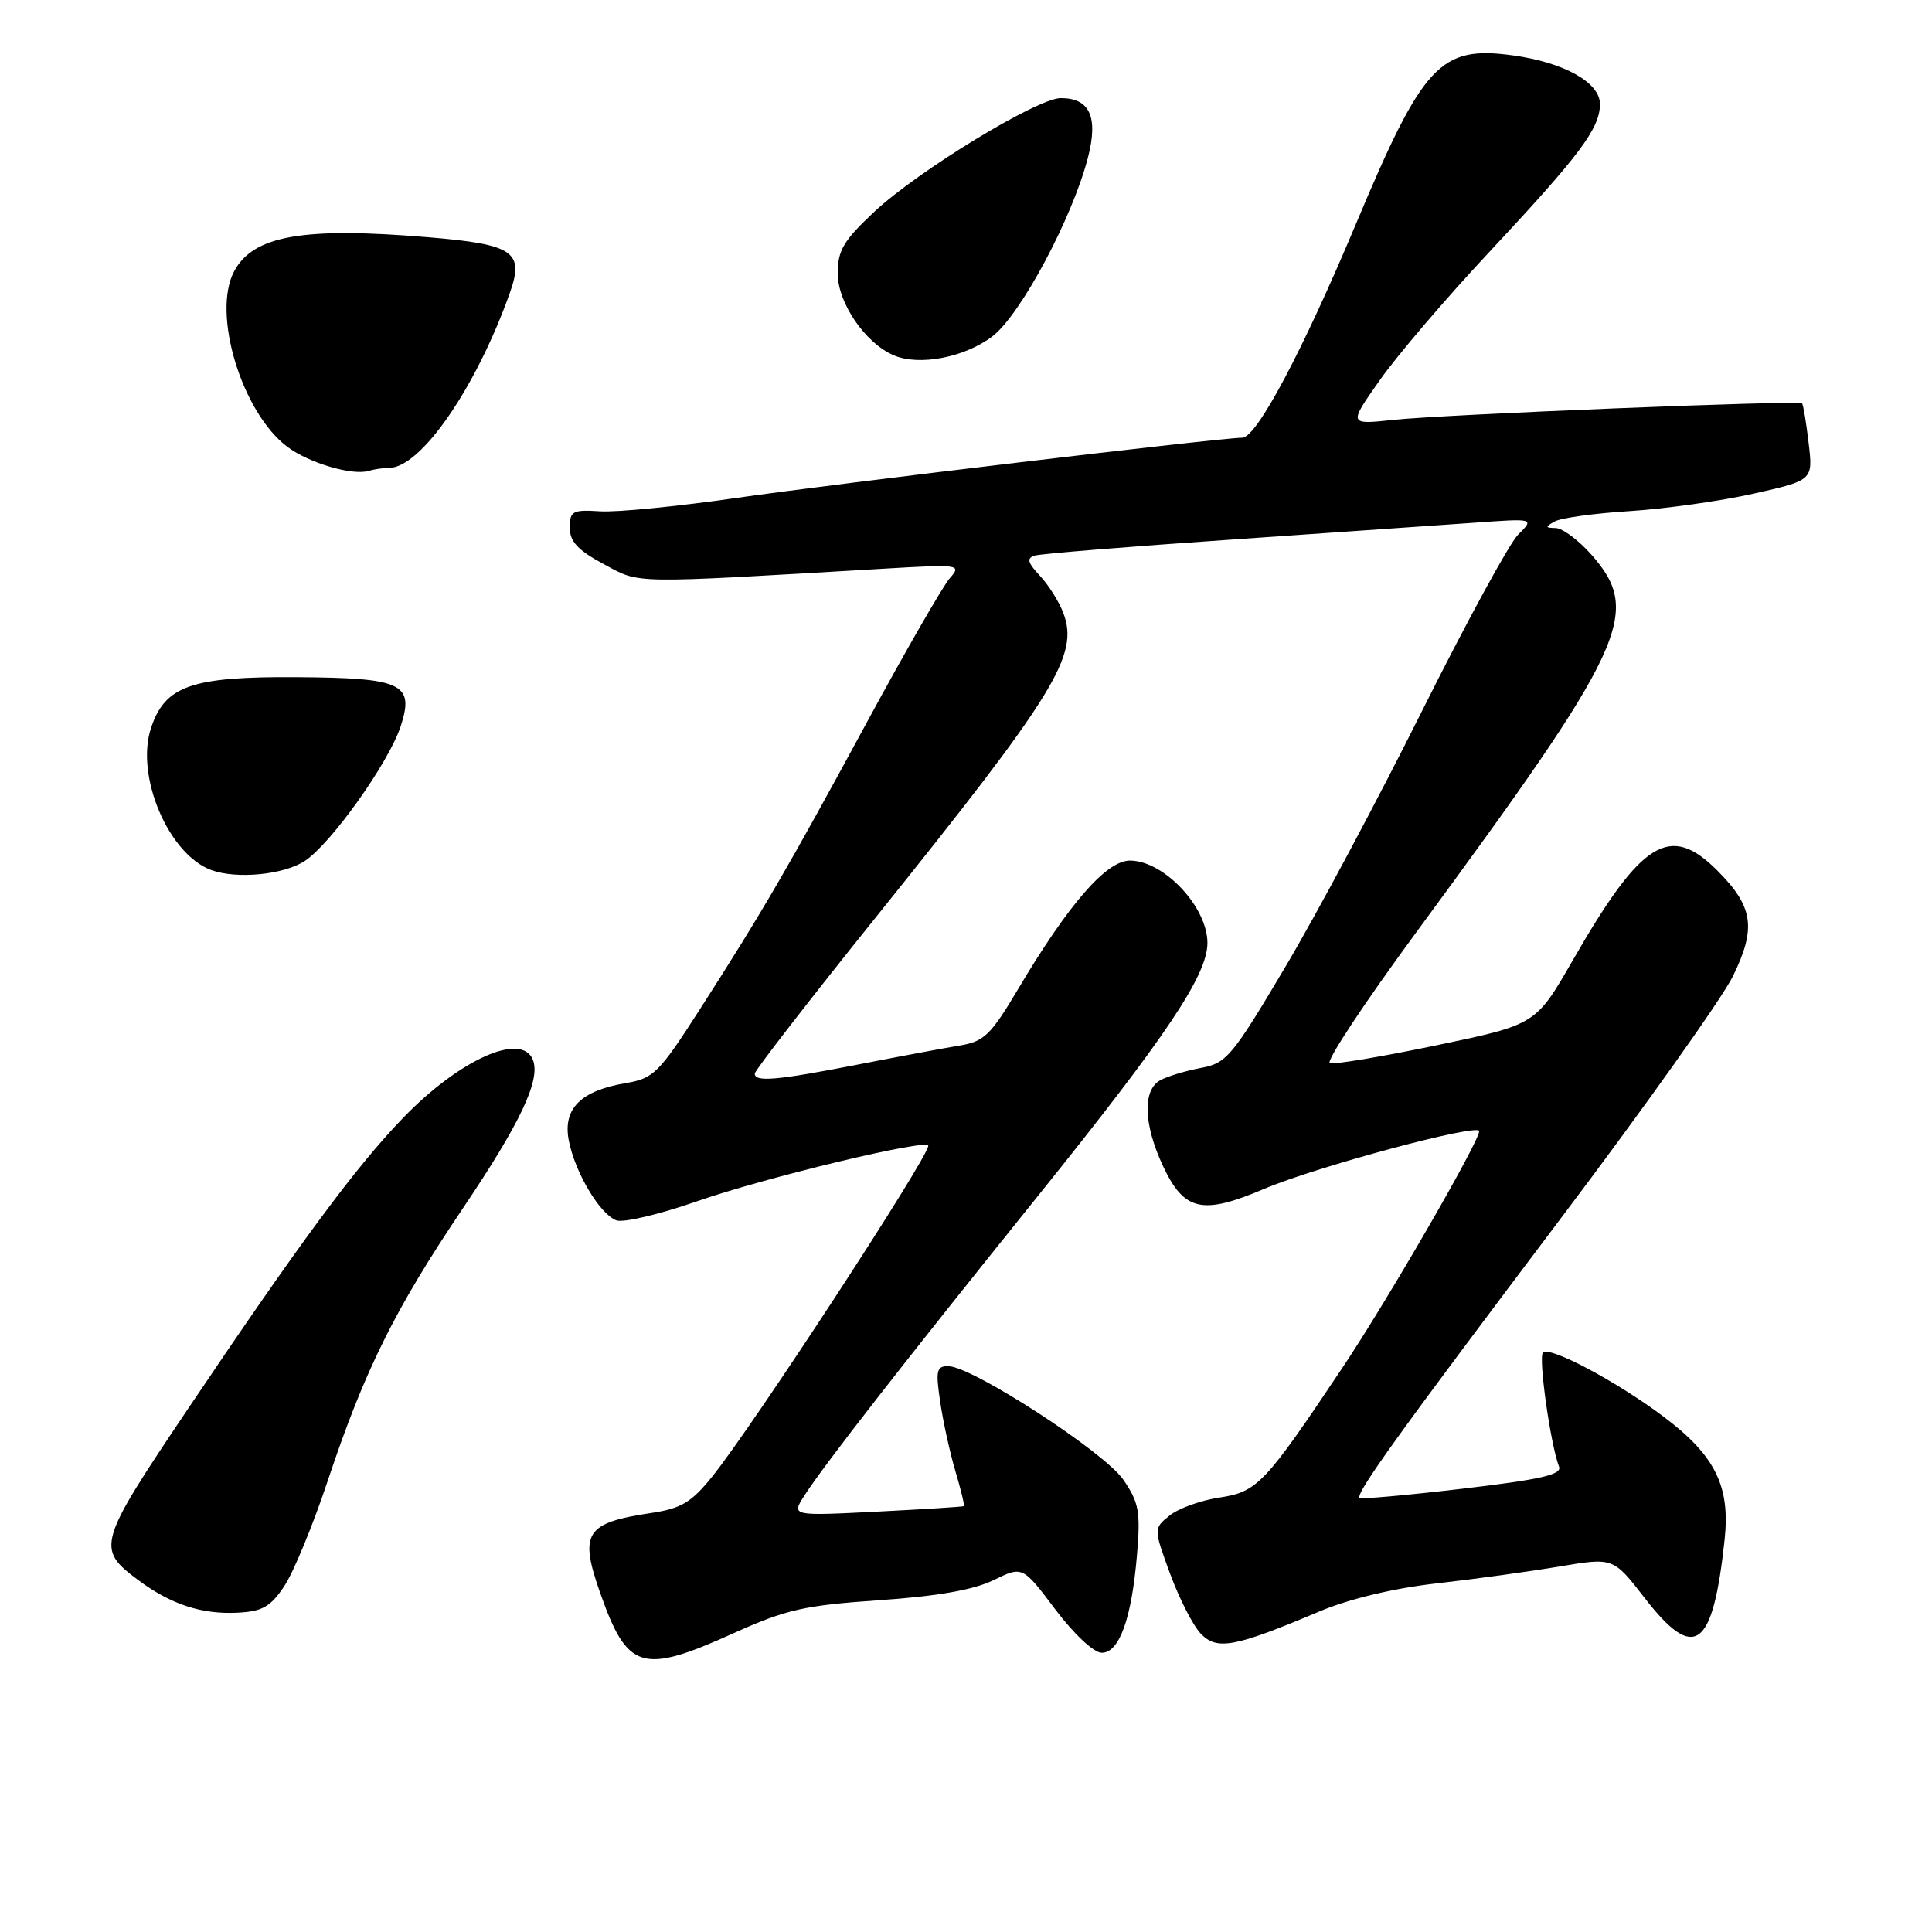 <?xml version="1.0" encoding="UTF-8" standalone="no"?>
<!DOCTYPE svg PUBLIC "-//W3C//DTD SVG 1.1//EN" "http://www.w3.org/Graphics/SVG/1.1/DTD/svg11.dtd" >
<svg xmlns="http://www.w3.org/2000/svg" xmlns:xlink="http://www.w3.org/1999/xlink" version="1.1" viewBox="0 0 256 256">
 <g >
 <path fill="currentColor"
d=" M 97.20 216.41 C 104.16 213.27 106.55 212.72 116.47 212.04 C 124.21 211.51 129.00 210.67 131.64 209.38 C 135.50 207.50 135.50 207.50 139.83 213.25 C 142.32 216.55 144.94 219.00 145.99 219.00 C 148.32 219.00 149.95 214.47 150.66 206.00 C 151.14 200.30 150.91 199.08 148.85 196.07 C 146.36 192.43 128.88 181.09 125.69 181.03 C 124.09 181.00 123.96 181.57 124.58 185.75 C 124.96 188.36 125.87 192.50 126.60 194.95 C 127.33 197.40 127.83 199.48 127.71 199.57 C 127.60 199.66 122.41 199.98 116.18 200.30 C 104.86 200.87 104.86 200.87 106.58 198.18 C 109.18 194.13 119.63 180.72 137.65 158.32 C 154.59 137.25 159.97 129.22 159.99 124.97 C 160.01 120.22 154.28 114.09 149.77 114.03 C 146.63 113.99 141.64 119.71 134.87 131.11 C 131.27 137.16 130.39 138.01 127.15 138.54 C 125.14 138.87 119.05 140.01 113.61 141.07 C 102.90 143.16 99.99 143.41 100.01 142.25 C 100.02 141.84 107.25 132.50 116.09 121.50 C 139.90 91.86 143.01 86.81 140.89 81.21 C 140.33 79.72 138.93 77.50 137.78 76.28 C 136.16 74.54 136.01 73.96 137.10 73.62 C 137.87 73.38 149.53 72.43 163.00 71.51 C 176.47 70.58 191.06 69.57 195.40 69.26 C 203.31 68.69 203.31 68.69 201.16 70.84 C 199.98 72.02 194.25 82.55 188.41 94.24 C 182.58 105.93 174.43 121.20 170.29 128.16 C 163.28 139.97 162.53 140.87 159.16 141.50 C 157.17 141.87 154.74 142.60 153.77 143.12 C 151.37 144.41 151.51 148.97 154.11 154.52 C 156.92 160.49 159.31 161.02 167.54 157.52 C 174.48 154.57 196.00 148.80 196.00 149.88 C 196.00 151.28 183.88 172.26 177.92 181.17 C 167.57 196.67 166.60 197.68 161.55 198.44 C 159.09 198.81 156.13 199.88 154.97 200.82 C 152.85 202.54 152.85 202.54 155.04 208.52 C 156.25 211.81 158.07 215.38 159.10 216.46 C 161.25 218.71 163.58 218.28 174.84 213.52 C 178.78 211.86 184.67 210.45 190.34 209.81 C 195.38 209.24 202.71 208.23 206.63 207.57 C 213.76 206.37 213.76 206.37 217.88 211.68 C 224.54 220.30 226.96 218.56 228.52 204.00 C 229.28 196.94 227.28 192.88 220.50 187.77 C 214.29 183.09 205.34 178.32 204.45 179.22 C 203.82 179.85 205.44 191.38 206.58 194.34 C 206.98 195.40 204.16 196.04 193.80 197.26 C 186.48 198.12 180.34 198.67 180.15 198.49 C 179.58 197.91 185.41 189.82 206.71 161.58 C 217.88 146.78 228.19 132.27 229.62 129.35 C 232.75 122.96 232.33 120.13 227.54 115.34 C 221.25 109.05 217.53 111.36 208.39 127.26 C 203.50 135.76 203.50 135.76 190.37 138.50 C 183.14 140.01 176.77 141.08 176.21 140.87 C 175.64 140.67 180.81 132.85 187.69 123.50 C 215.57 85.60 217.62 81.19 210.90 73.53 C 209.19 71.59 207.05 69.99 206.15 69.97 C 204.73 69.94 204.71 69.82 206.00 69.10 C 206.82 68.63 211.32 68.01 216.00 67.72 C 220.68 67.42 228.04 66.38 232.37 65.41 C 240.24 63.64 240.24 63.64 239.65 58.68 C 239.33 55.96 238.94 53.61 238.78 53.45 C 238.34 53.02 191.19 54.92 184.59 55.64 C 178.68 56.27 178.68 56.27 182.82 50.39 C 185.09 47.15 191.58 39.55 197.24 33.50 C 209.39 20.50 212.00 17.02 212.00 13.78 C 212.00 10.93 207.24 8.27 200.47 7.34 C 190.83 6.02 188.58 8.44 179.67 29.67 C 172.58 46.58 166.50 58.00 164.61 58.00 C 161.80 58.00 110.68 64.09 97.50 65.99 C 89.80 67.10 81.70 67.90 79.50 67.75 C 75.87 67.52 75.50 67.72 75.50 69.92 C 75.50 71.76 76.57 72.91 80.00 74.75 C 84.89 77.38 83.11 77.35 117.00 75.36 C 127.21 74.76 127.45 74.80 125.85 76.62 C 124.94 77.66 120.05 86.15 114.98 95.50 C 104.49 114.86 101.06 120.77 92.78 133.67 C 87.33 142.17 86.61 142.89 82.95 143.51 C 76.95 144.52 74.57 146.89 75.36 151.08 C 76.16 155.30 79.45 160.85 81.66 161.70 C 82.57 162.05 87.40 160.91 92.41 159.16 C 101.47 156.00 123.00 150.83 123.00 151.82 C 123.00 153.38 99.76 188.97 94.39 195.63 C 91.61 199.09 90.27 199.88 86.28 200.48 C 77.56 201.79 76.72 203.11 79.54 211.11 C 83.14 221.31 85.06 221.89 97.20 216.41 Z  M 37.65 210.20 C 38.87 208.39 41.49 202.05 43.46 196.11 C 48.31 181.58 52.33 173.47 61.30 160.16 C 68.94 148.83 71.64 143.12 70.62 140.46 C 69.17 136.67 60.88 140.37 53.37 148.17 C 47.13 154.64 39.74 164.63 25.03 186.50 C 12.90 204.53 12.70 205.19 18.32 209.37 C 22.62 212.58 26.72 213.93 31.47 213.69 C 34.74 213.53 35.83 212.92 37.65 210.20 Z  M 40.39 114.08 C 43.87 111.79 51.48 101.10 53.08 96.27 C 54.95 90.58 53.36 89.82 39.37 89.73 C 25.38 89.63 21.86 90.86 20.01 96.47 C 17.91 102.82 22.33 113.22 28.00 115.29 C 31.36 116.52 37.62 115.91 40.39 114.08 Z  M 51.55 62.00 C 55.76 62.00 63.11 51.35 67.57 38.77 C 69.49 33.36 68.05 32.38 56.79 31.44 C 40.15 30.05 33.57 31.20 31.03 35.94 C 28.04 41.53 32.05 54.72 38.12 59.24 C 40.95 61.35 46.67 63.04 48.83 62.40 C 49.56 62.18 50.79 62.00 51.55 62.00 Z  M 131.50 44.57 C 135.24 41.71 142.11 28.85 144.17 20.83 C 145.54 15.49 144.40 13.00 140.56 13.00 C 137.45 13.00 121.64 22.64 115.86 28.05 C 111.78 31.87 111.00 33.18 111.00 36.22 C 111.00 40.13 114.64 45.46 118.42 47.08 C 121.80 48.53 127.82 47.37 131.50 44.57 Z "/>
</g>
</svg>
